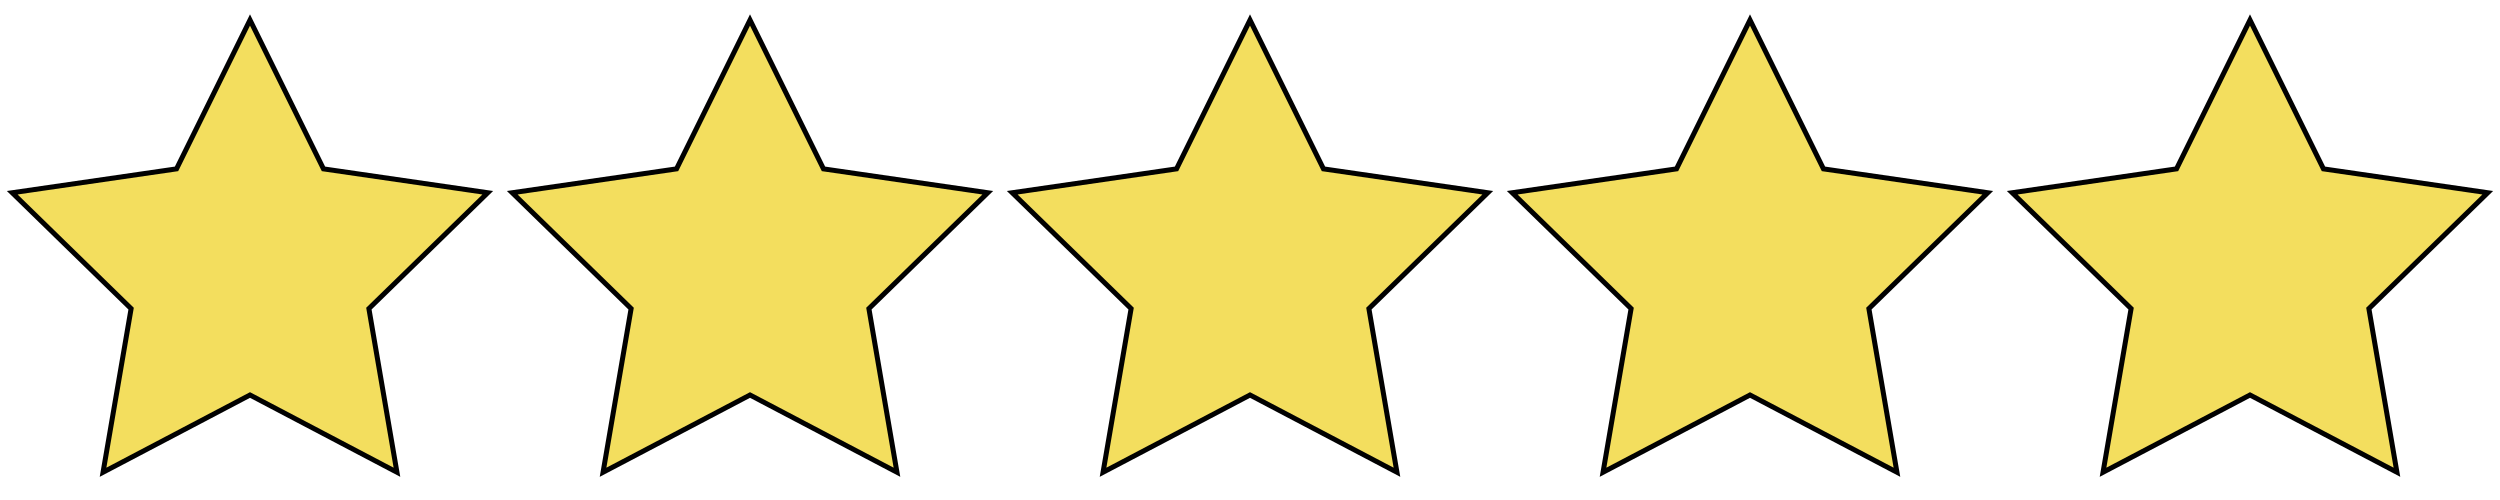 <?xml version="1.0" encoding="UTF-8" standalone="no"?>
<svg
   xmlns:osb="http://www.openswatchbook.org/uri/2009/osb"
   xmlns:dc="http://purl.org/dc/elements/1.1/"
   xmlns:cc="http://creativecommons.org/ns#"
   xmlns:rdf="http://www.w3.org/1999/02/22-rdf-syntax-ns#"
   xmlns:svg="http://www.w3.org/2000/svg"
   xmlns="http://www.w3.org/2000/svg"
   xmlns:sodipodi="http://sodipodi.sourceforge.net/DTD/sodipodi-0.dtd"
   xmlns:inkscape="http://www.inkscape.org/namespaces/inkscape"
   sodipodi:docname="star5.svg"
   inkscape:version="1.0 (4035a4fb49, 2020-05-01)"
   id="svg8"
   version="1.1"
   viewBox="0 0 132.292 26.458"
   height="100"
   width="500">
  <defs
     id="defs2">
    <linearGradient
       osb:paint="solid"
       id="linearGradient2869">
      <stop
         id="stop2867"
         offset="0"
         style="stop-color:#000000;stop-opacity:1;" />
    </linearGradient>
  </defs>
  <sodipodi:namedview
     inkscape:window-maximized="0"
     inkscape:window-y="130"
     inkscape:window-x="130"
     inkscape:window-height="967"
     inkscape:window-width="1375"
     units="px"
     showgrid="true"
     inkscape:document-rotation="0"
     inkscape:current-layer="layer1"
     inkscape:document-units="mm"
     inkscape:cy="14.095437"
     inkscape:cx="207.61323"
     inkscape:zoom="1.3738696"
     inkscape:pageshadow="2"
     inkscape:pageopacity="0.0"
     borderopacity="1.0"
     bordercolor="#666666"
     pagecolor="#ffffff"
     id="base">
    <inkscape:grid
       originy="1.058"
       dotted="true"
       empspacing="50"
       id="grid10"
       type="xygrid" />
  </sodipodi:namedview>
  <g
     id="layer1"
     inkscape:groupmode="layer"
     inkscape:label="Layer 1">
    <path
       inkscape:transform-center-y="-1.2632732"
       d="m 13.229,1.058 3.888,7.878 8.694,1.263 -6.291,6.132 1.485,8.659 L 13.229,20.902 5.453,24.99 6.938,16.332 0.647,10.199 9.341,8.936 Z"
       inkscape:randomized="0"
       inkscape:rounded="0"
       inkscape:flatsided="false"
       sodipodi:arg2="-0.9424778"
       sodipodi:arg1="-1.5707963"
       sodipodi:r2="6.614583"
       sodipodi:r1="13.229166"
       sodipodi:cy="14.2875"
       sodipodi:cx="13.229166"
       sodipodi:sides="5"
       id="path2887"
       style="opacity:0.996;fill:#f3de5e;fill-opacity:1;stroke:#000000;stroke-width:0.265;stroke-miterlimit:4;stroke-dasharray:none;stroke-opacity:1"
       sodipodi:type="star" />
    <path
       inkscape:transform-center-y="-1.2632732"
       d="m 39.688,1.058 3.888,7.878 8.694,1.263 -6.291,6.132 1.485,8.659 -7.776,-4.088 -7.776,4.088 1.485,-8.659 -6.291,-6.132 8.694,-1.263 z"
       inkscape:randomized="0"
       inkscape:rounded="0"
       inkscape:flatsided="false"
       sodipodi:arg2="-0.9424778"
       sodipodi:arg1="-1.5707963"
       sodipodi:r2="6.614583"
       sodipodi:r1="13.229166"
       sodipodi:cy="14.2875"
       sodipodi:cx="39.6875"
       sodipodi:sides="5"
       id="path2889"
       style="opacity:0.996;fill:#f3de5e;fill-opacity:1;stroke:#000000;stroke-width:0.265;stroke-miterlimit:4;stroke-dasharray:none;stroke-opacity:1"
       sodipodi:type="star" />
    <path
       inkscape:transform-center-y="-1.2632732"
       d="m 66.146,1.058 3.888,7.878 8.694,1.263 -6.291,6.132 1.485,8.659 -7.776,-4.088 -7.776,4.088 1.485,-8.659 -6.291,-6.132 8.694,-1.263 z"
       inkscape:randomized="0"
       inkscape:rounded="0"
       inkscape:flatsided="false"
       sodipodi:arg2="-0.9424778"
       sodipodi:arg1="-1.5707963"
       sodipodi:r2="6.614583"
       sodipodi:r1="13.229166"
       sodipodi:cy="14.2875"
       sodipodi:cx="66.145828"
       sodipodi:sides="5"
       id="path2891"
       style="opacity:0.996;fill:#f3de5e;fill-opacity:1;stroke:#000000;stroke-width:0.265;stroke-miterlimit:4;stroke-dasharray:none;stroke-opacity:1"
       sodipodi:type="star" />
    <path
       inkscape:transform-center-y="-1.2632732"
       inkscape:transform-center-x="1.1666667e-06"
       d="m 92.604,1.058 3.888,7.878 8.694,1.263 -6.291,6.132 1.485,8.659 -7.776,-4.088 -7.776,4.088 1.485,-8.659 -6.291,-6.132 8.694,-1.263 z"
       inkscape:randomized="0"
       inkscape:rounded="0"
       inkscape:flatsided="false"
       sodipodi:arg2="-0.9424778"
       sodipodi:arg1="-1.5707963"
       sodipodi:r2="6.614583"
       sodipodi:r1="13.229166"
       sodipodi:cy="14.2875"
       sodipodi:cx="92.604164"
       sodipodi:sides="5"
       id="path2893"
       style="opacity:0.996;fill:#f3de5e;fill-opacity:1;stroke:#000000;stroke-width:0.265;stroke-miterlimit:4;stroke-dasharray:none;stroke-opacity:1"
       sodipodi:type="star" />
    <path
       inkscape:transform-center-y="-1.2632732"
       inkscape:transform-center-x="1.5e-06"
       d="m 119.062,1.058 3.888,7.878 8.694,1.263 -6.291,6.132 1.485,8.659 -7.776,-4.088 -7.776,4.088 1.485,-8.659 -6.291,-6.132 8.694,-1.263 z"
       inkscape:randomized="0"
       inkscape:rounded="0"
       inkscape:flatsided="false"
       sodipodi:arg2="-0.9424778"
       sodipodi:arg1="-1.5707963"
       sodipodi:r2="6.614583"
       sodipodi:r1="13.229166"
       sodipodi:cy="14.2875"
       sodipodi:cx="119.0625"
       sodipodi:sides="5"
       id="path2895"
       style="opacity:0.996;fill:#f3de5e;fill-opacity:1;stroke:#000000;stroke-width:0.265;stroke-miterlimit:4;stroke-dasharray:none;stroke-opacity:1"
       sodipodi:type="star" />
  </g>
</svg>
